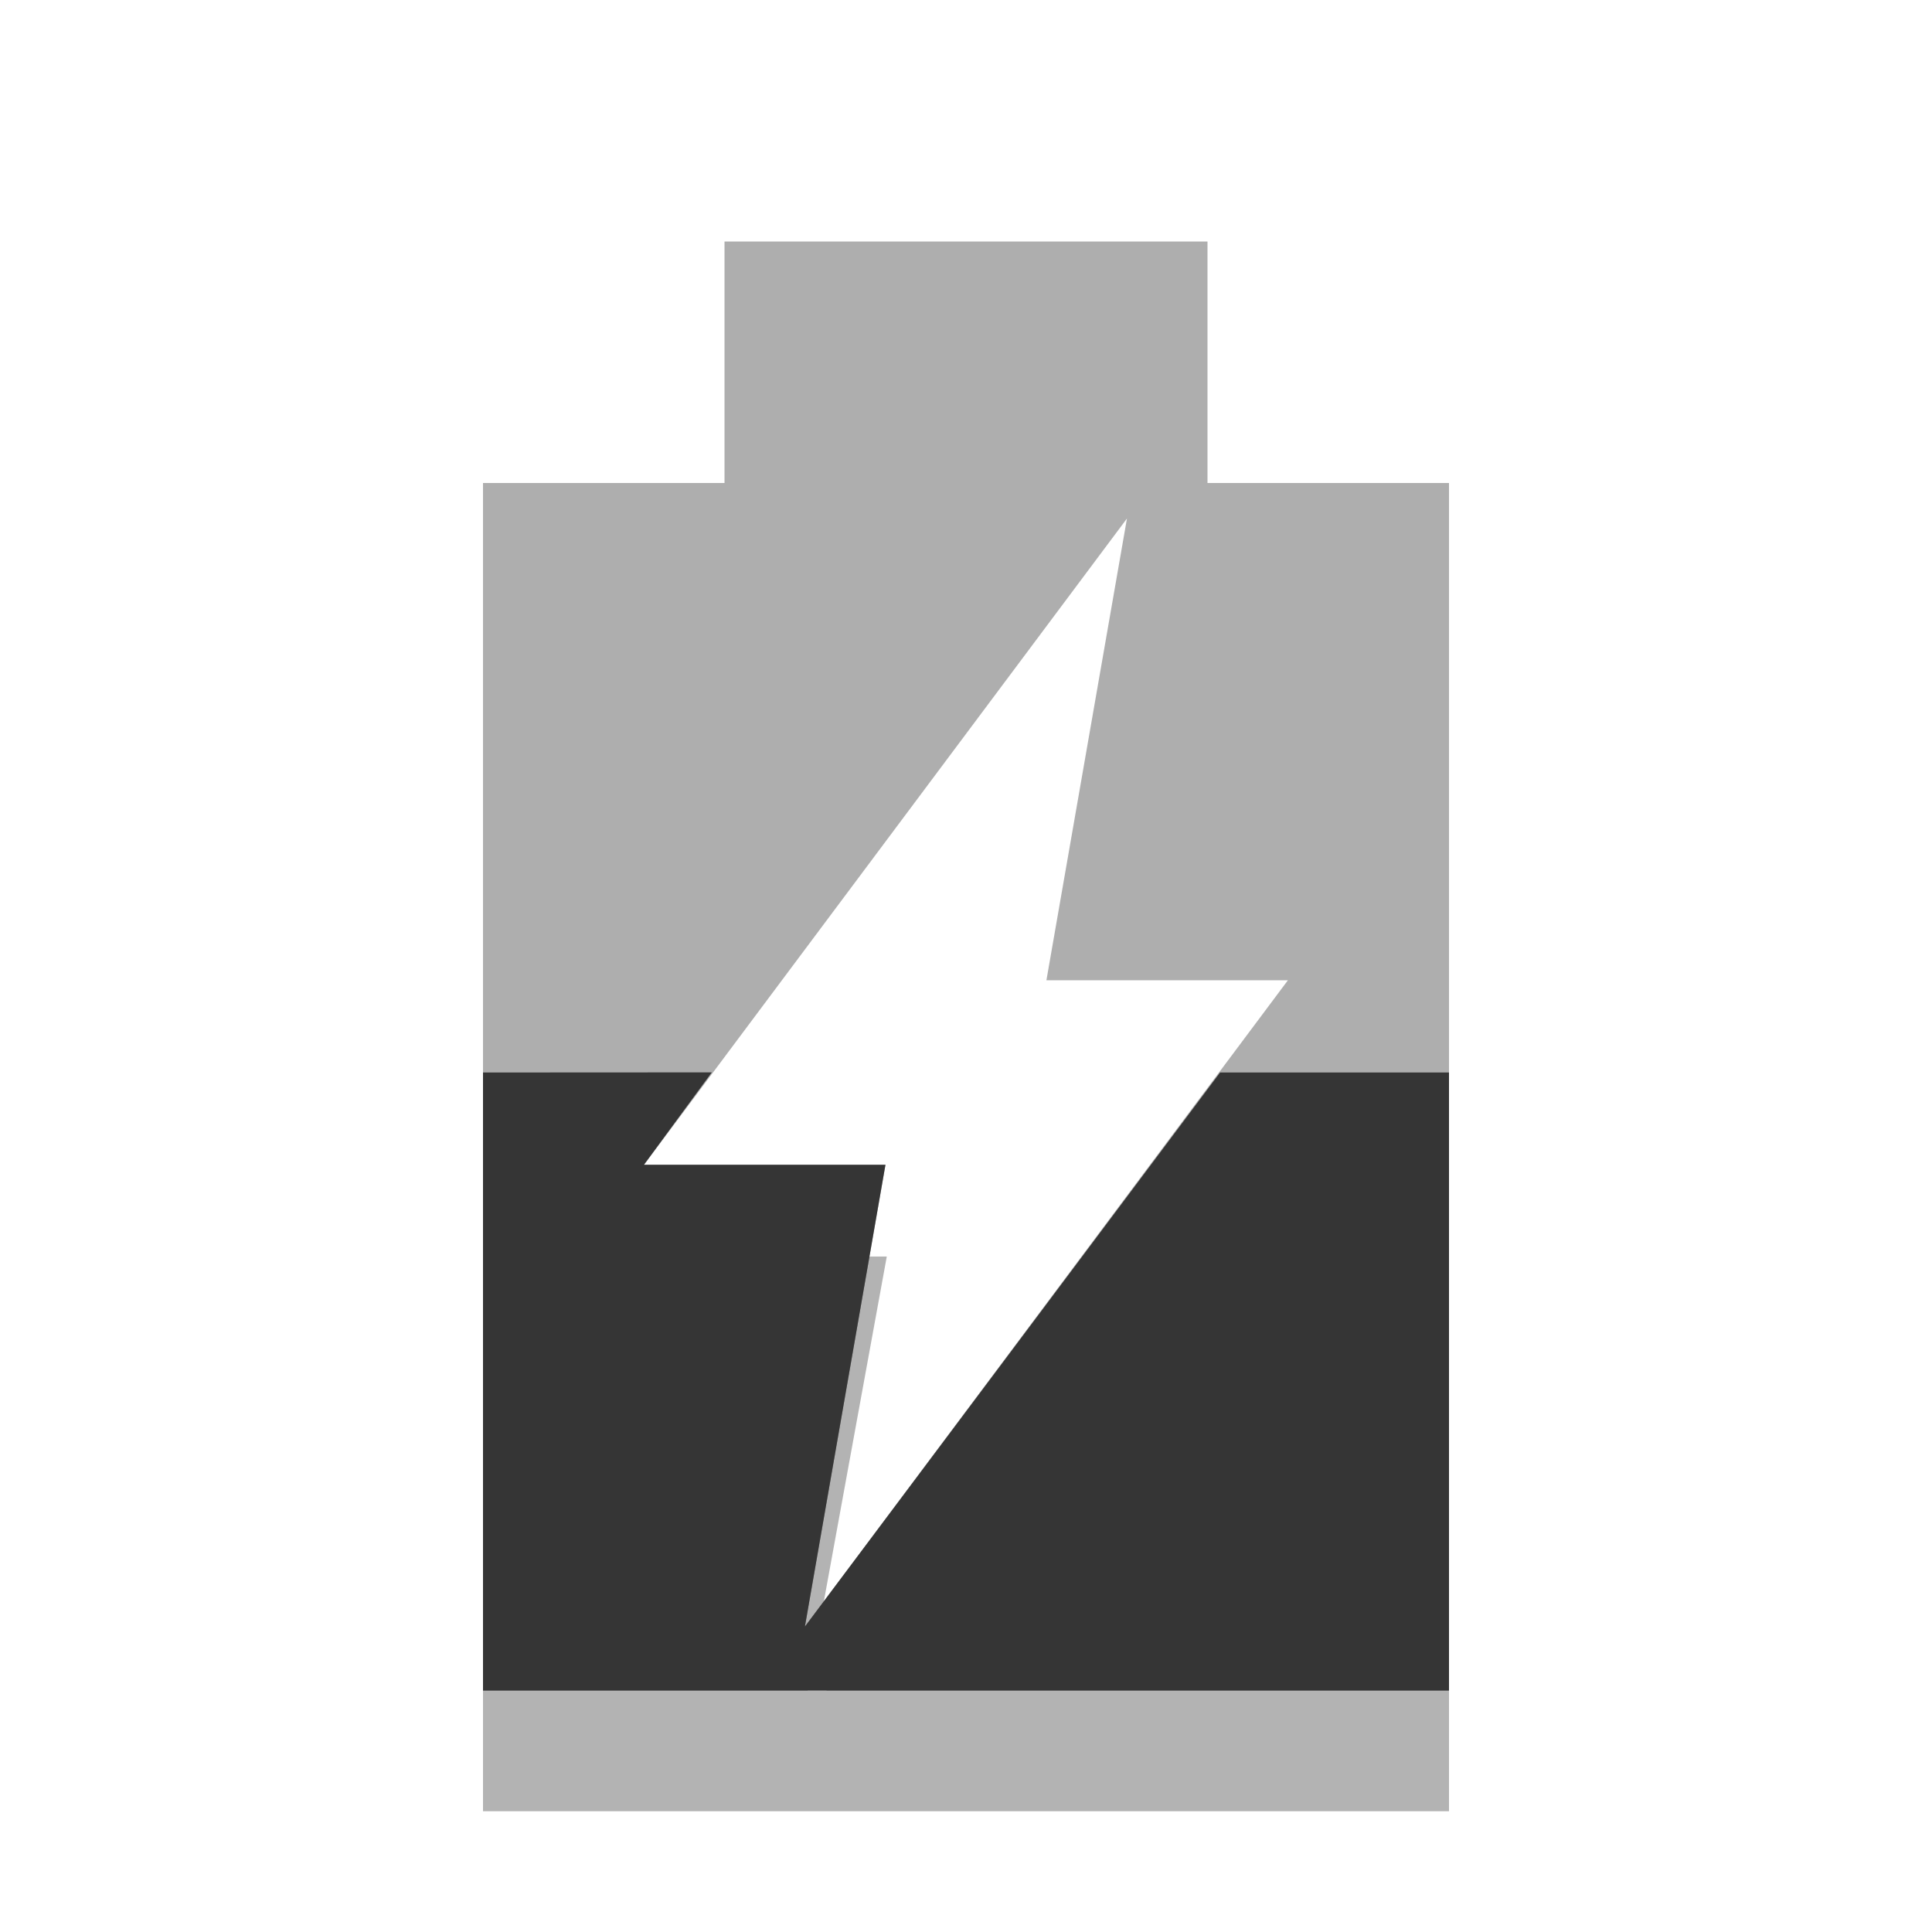 <?xml version="1.0" encoding="UTF-8" standalone="no"?>
<svg
   xmlns:dc="http://purl.org/dc/elements/1.1/"
   xmlns:cc="http://creativecommons.org/ns#"
   xmlns:rdf="http://www.w3.org/1999/02/22-rdf-syntax-ns#"
   xmlns:svg="http://www.w3.org/2000/svg"
   xmlns="http://www.w3.org/2000/svg"
   xmlns:sodipodi="http://sodipodi.sourceforge.net/DTD/sodipodi-0.dtd"
   xmlns:inkscape="http://www.inkscape.org/namespaces/inkscape"
   width="16"
   viewBox="0 0 16 16"
   height="16"
   id="svg2991"
   version="1.1"
   inkscape:version="0.48.5 r10040"
   sodipodi:docname="battery-040-charging.svg">
  <defs
     id="defs3001" />
  <sodipodi:namedview
     pagecolor="#ffffff"
     bordercolor="#666666"
     borderopacity="1"
     objecttolerance="10"
     gridtolerance="10"
     guidetolerance="10"
     inkscape:pageopacity="0"
     inkscape:pageshadow="2"
     inkscape:window-width="1280"
     inkscape:window-height="998"
     id="namedview2999"
     showgrid="true"
     inkscape:zoom="30.341309"
     inkscape:cx="0.96084561"
     inkscape:cy="7.3559709"
     inkscape:window-x="0"
     inkscape:window-y="0"
     inkscape:window-maximized="1"
     inkscape:current-layer="svg2991">
    <inkscape:grid
       type="xygrid"
       id="grid3097"
       empspacing="5"
       visible="true"
       enabled="true"
       snapvisiblegridlinesonly="true" />
  </sodipodi:namedview>
  <path
     style="opacity:0.3"
     d="M 4 9.656 L 4 14 L 4 15 L 12 15 L 12 14 L 12 9.656 L 10.094 9.656 L 6.844 14 L 6.688 14 L 7.344 10.406 L 5.344 10.406 L 5.906 9.656 L 4 9.656 z "
     id="path2993" />
  <path
     d="m 6,2 0,2 -2,0 0,10 8,0 0,-10 -2,0 0,-2 z m 3.333,2.294 -0.667,3.824 2,0 -4,5.353 0.667,-3.824 -2,0 z"
     id="path2995"
     inkscape:connector-curvature="0"
     style="opacity:0.4;fill:#353535"
     sodipodi:nodetypes="cccccccccccccccc" />
  <path
     d="M 4,8.882 4,14 l 8,0 0,-5.118 -1.896,0 -3.438,4.588 0.667,-3.824 -2,0 0.562,-0.765 z"
     id="path2997"
     inkscape:connector-curvature="0"
     style="fill:#353535"
     sodipodi:nodetypes="cccccccccc" />
</svg>
